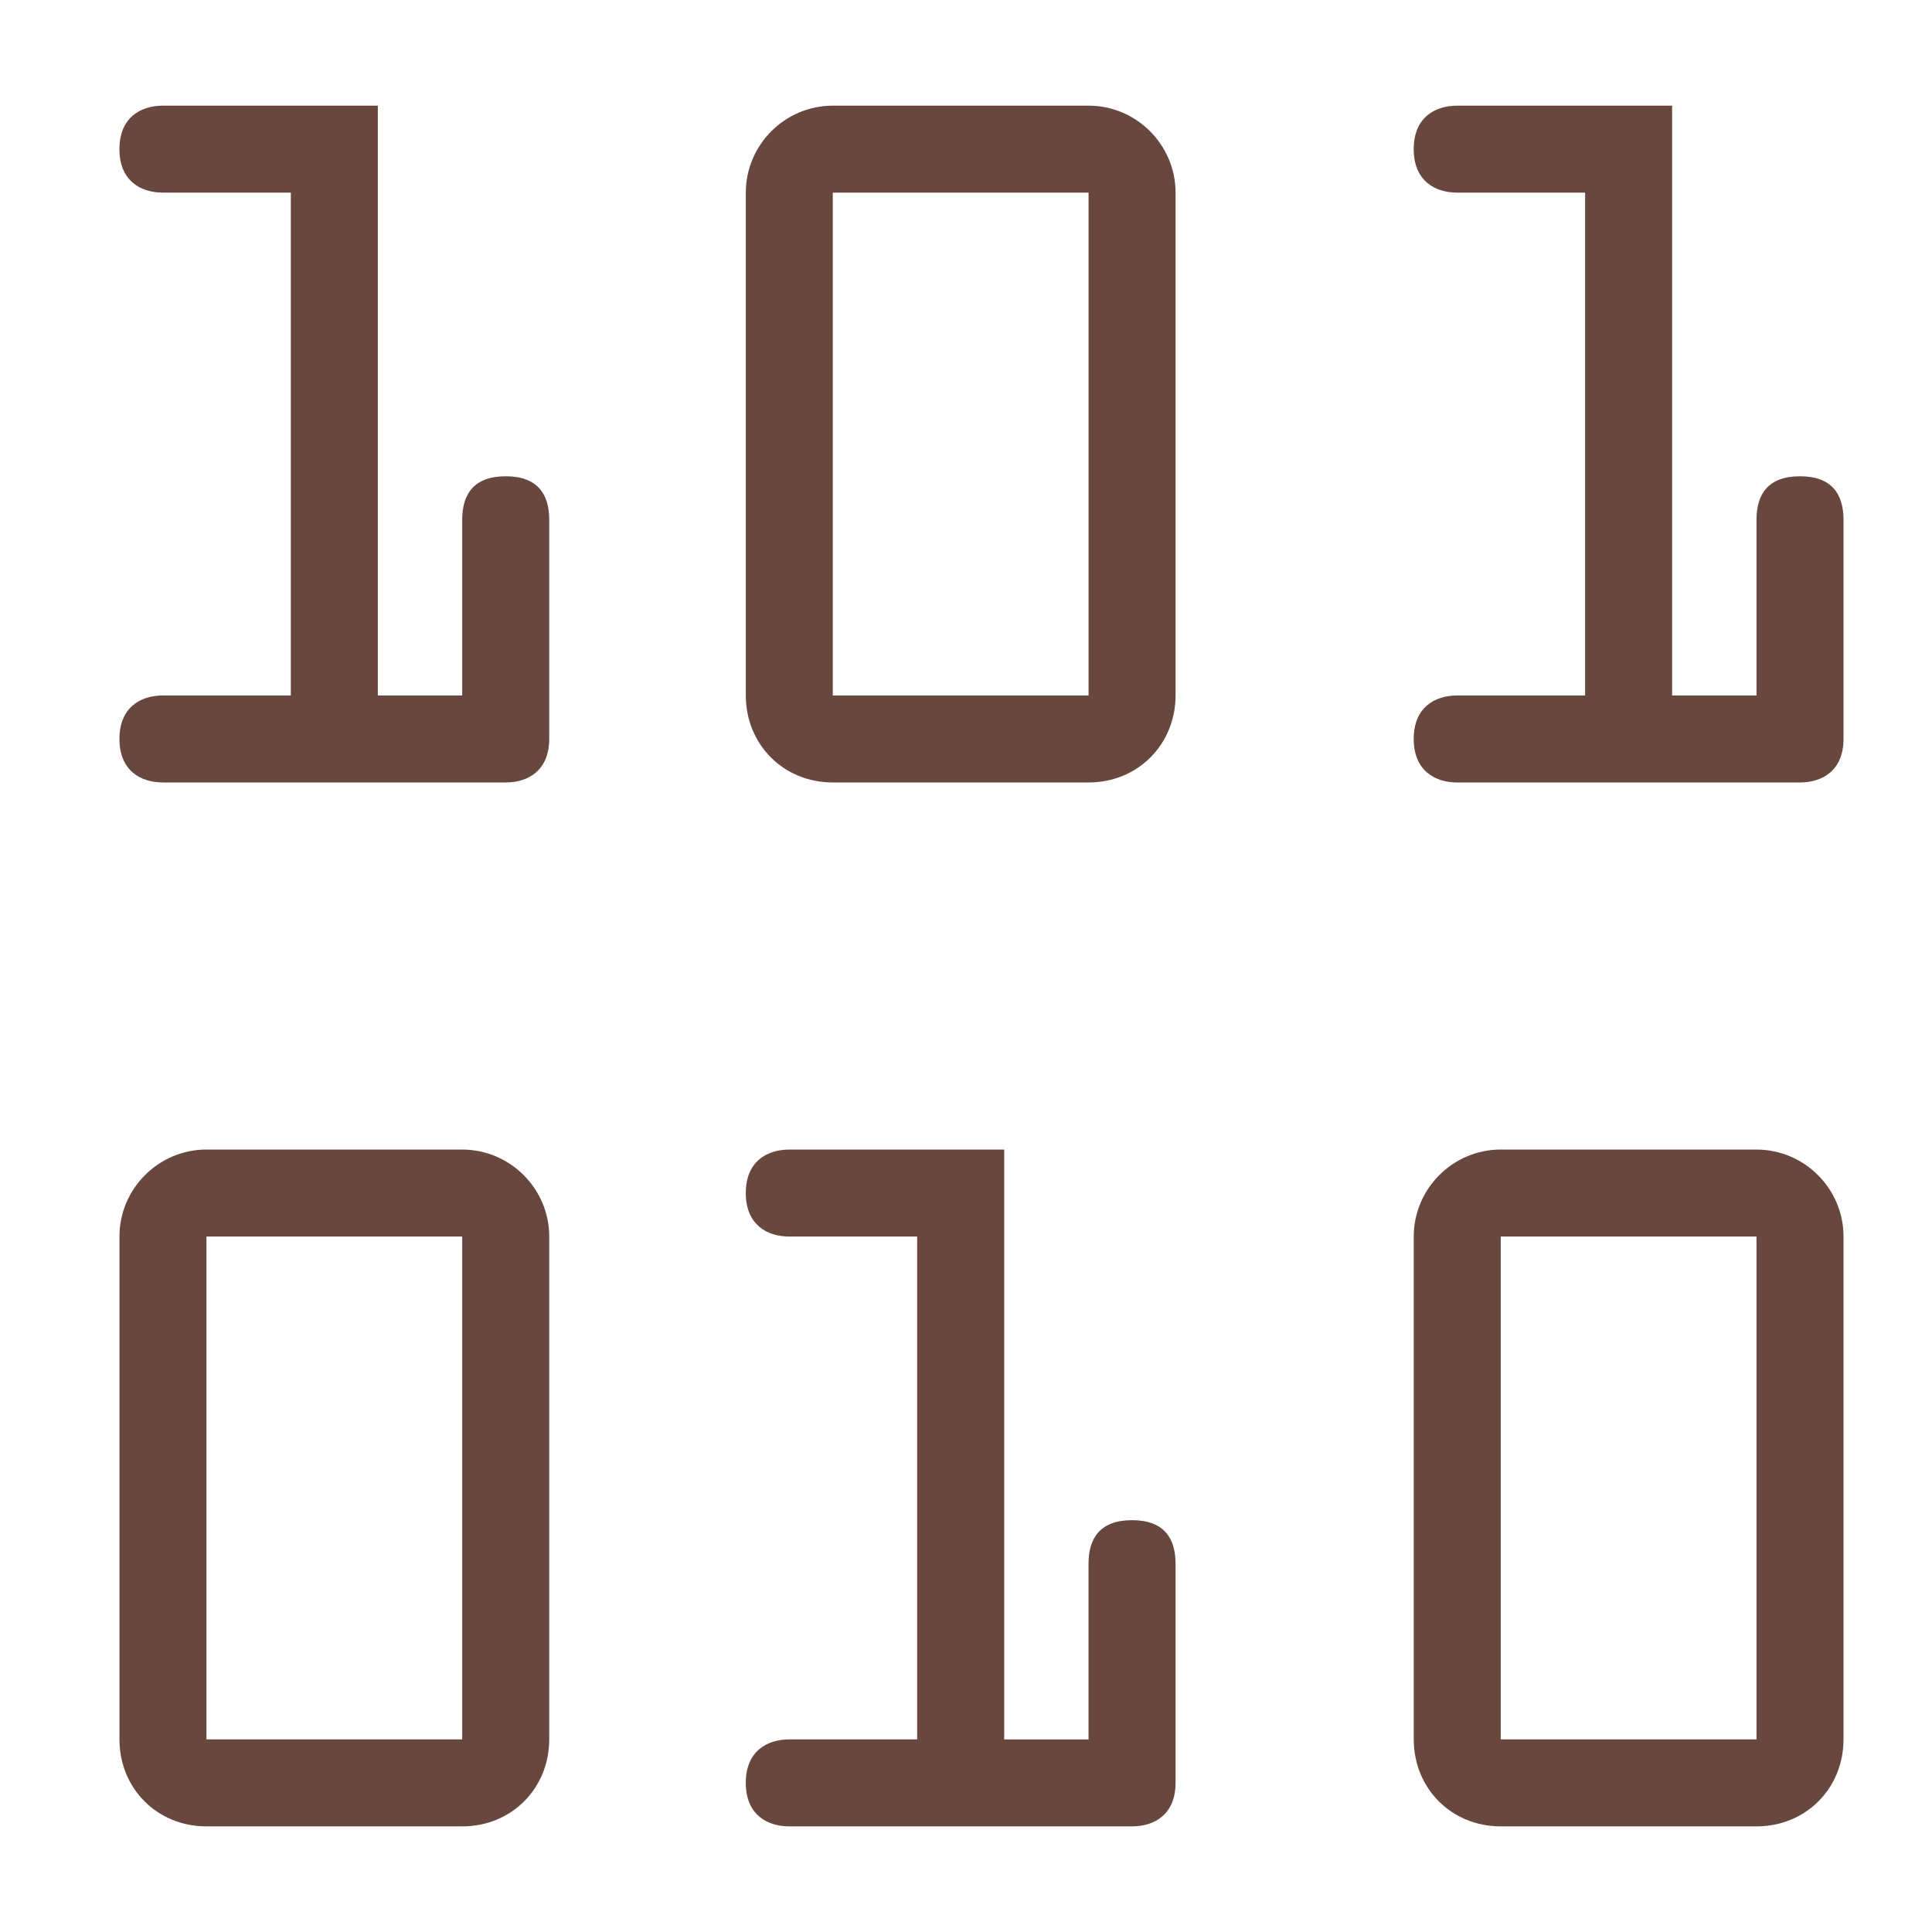 <?xml version="1.0" encoding="utf-8"?>
<!-- Generator: Adobe Illustrator 16.0.0, SVG Export Plug-In . SVG Version: 6.00 Build 0)  -->
<!DOCTYPE svg PUBLIC "-//W3C//DTD SVG 1.1//EN" "http://www.w3.org/Graphics/SVG/1.1/DTD/svg11.dtd">
<svg version="1.1" id="Layer_1" xmlns="http://www.w3.org/2000/svg" xmlns:xlink="http://www.w3.org/1999/xlink" x="0px" y="0px"
	 width="64px" height="64px" viewBox="0 0 64 64" enable-background="new 0 0 64 64" xml:space="preserve">
<g>
	<g>
		<path fill="#68483E" d="M15.311,23.038v-5.819c0-0.837,0.375-1.442,1.441-1.442s1.442,0.605,1.442,1.442v7.26
			c0,1.038-0.692,1.441-1.442,1.441H5.397c-0.749,0-1.441-0.403-1.441-1.441s0.692-1.441,1.441-1.441h4.237V6.381H5.397
			c-0.749,0-1.441-0.403-1.441-1.44c0-1.038,0.692-1.441,1.441-1.441h7.119v19.539H15.311z"/>
	</g>
	<g>
		<path fill="#68483E" d="M36.06,3.5c1.585,0,2.882,1.297,2.882,2.881v16.657c0,1.614-1.24,2.882-2.882,2.882h-8.473
			c-1.643,0-2.881-1.268-2.881-2.882V6.381c0-1.584,1.297-2.881,2.881-2.881H36.06z M36.06,23.038V6.381h-8.473v16.657H36.06z"/>
	</g>
	<g>
		<path fill="#68483E" d="M15.311,38.081c1.585,0,2.883,1.295,2.883,2.882v16.656c0,1.615-1.24,2.882-2.883,2.882H6.839
			c-1.644,0-2.882-1.268-2.882-2.882V40.962c0-1.586,1.298-2.882,2.882-2.882H15.311z M15.311,57.619V40.962H6.839v16.656H15.311z"
			/>
	</g>
	<g>
		<path fill="#68483E" d="M58.186,23.038v-5.819c0-0.837,0.375-1.442,1.441-1.442s1.442,0.605,1.442,1.442v7.26
			c0,1.038-0.692,1.441-1.442,1.441H48.272c-0.749,0-1.441-0.403-1.441-1.441s0.692-1.441,1.441-1.441h4.237V6.381h-4.237
			c-0.749,0-1.441-0.403-1.441-1.44c0-1.038,0.692-1.441,1.441-1.441h7.119v19.539H58.186z"/>
	</g>
	<g>
		<path fill="#68483E" d="M36.059,57.619V51.8c0-0.837,0.375-1.442,1.441-1.442s1.442,0.605,1.442,1.442v7.26
			c0,1.038-0.692,1.441-1.442,1.441H26.146c-0.749,0-1.441-0.403-1.441-1.441s0.692-1.441,1.441-1.441h4.237V40.962h-4.237
			c-0.749,0-1.441-0.403-1.441-1.44c0-1.038,0.692-1.441,1.441-1.441h7.119v19.539H36.059z"/>
	</g>
	<g>
		<path fill="#68483E" d="M58.186,38.081c1.585,0,2.883,1.295,2.883,2.882v16.656c0,1.615-1.24,2.882-2.883,2.882h-8.472
			c-1.644,0-2.882-1.268-2.882-2.882V40.962c0-1.586,1.298-2.882,2.882-2.882H58.186z M58.186,57.619V40.962h-8.472v16.656H58.186z"
			/>
	</g>
</g>
</svg>
